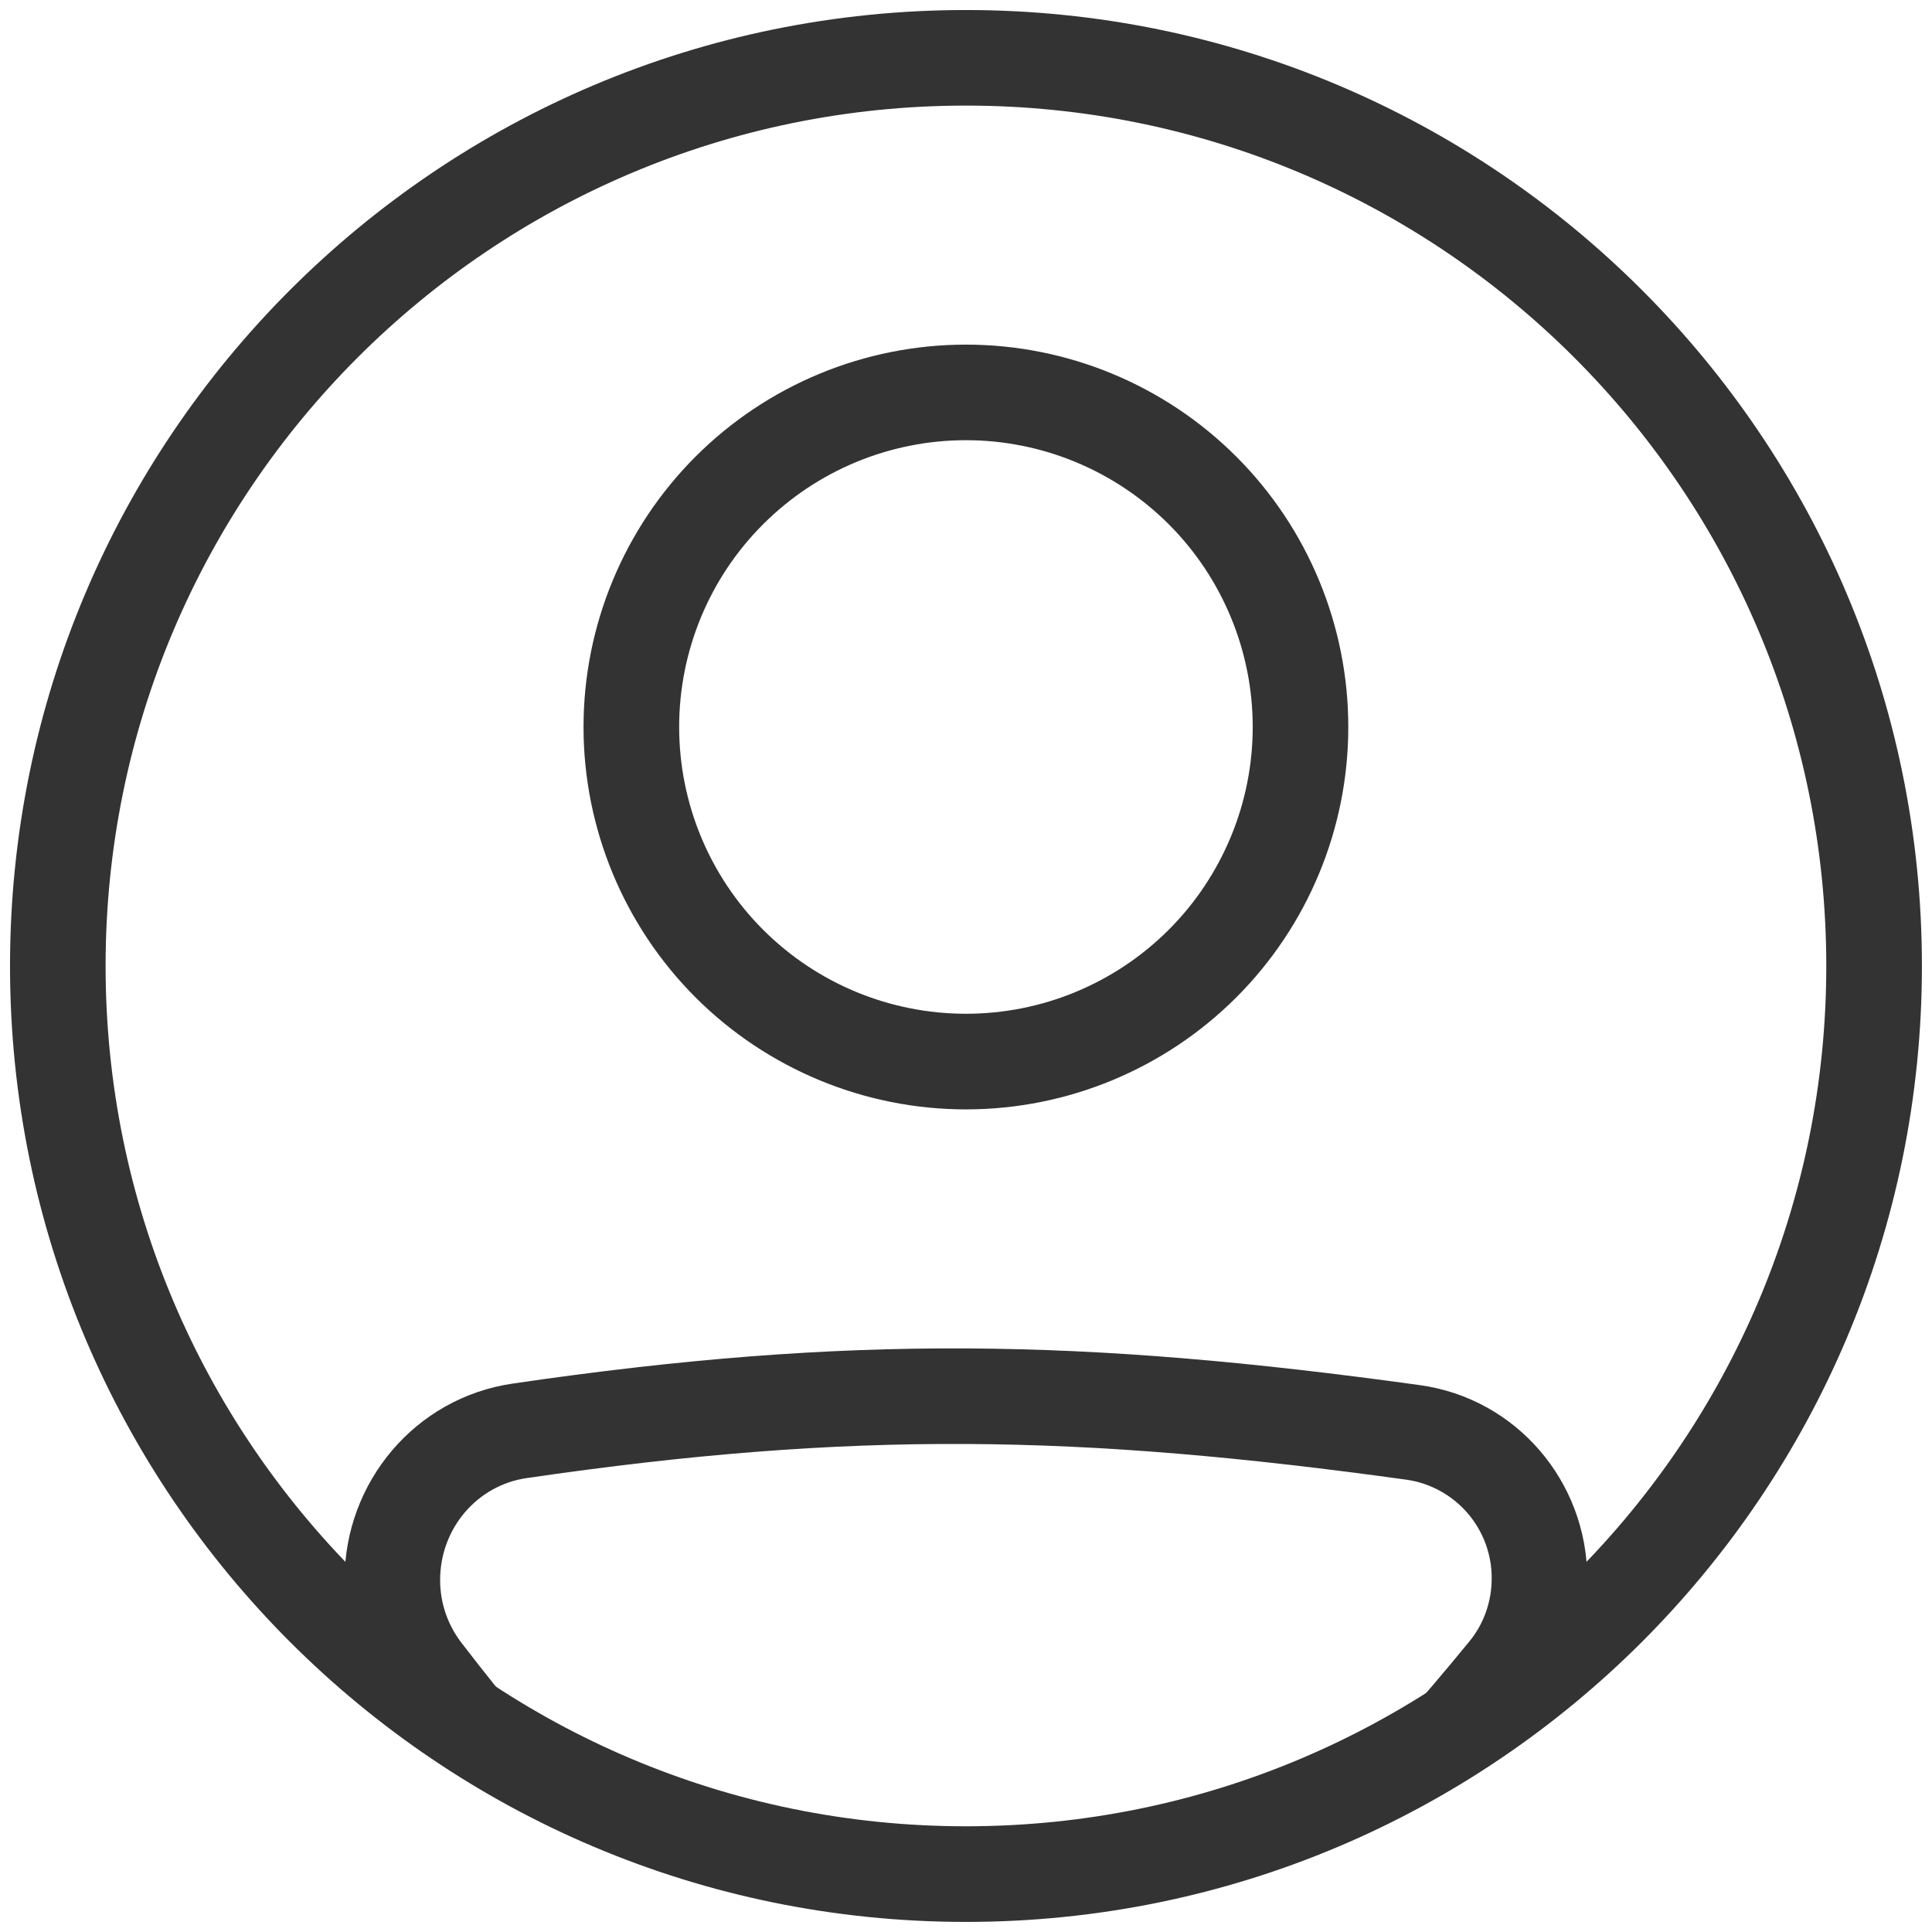 <svg width="32" height="32" viewBox="0 0 32 32" fill="none" xmlns="http://www.w3.org/2000/svg">
<path fill-rule="evenodd" clip-rule="evenodd" d="M8.722 24.482C14.141 23.69 17.873 23.758 23.299 24.509C23.692 24.566 24.051 24.764 24.31 25.065C24.568 25.366 24.71 25.75 24.707 26.147C24.707 26.527 24.576 26.896 24.34 27.184C23.929 27.687 23.508 28.181 23.077 28.666H25.168C25.299 28.51 25.431 28.35 25.565 28.187C26.035 27.611 26.291 26.891 26.29 26.148C26.29 24.545 25.12 23.163 23.516 22.942C17.961 22.173 14.079 22.099 8.494 22.916C6.872 23.152 5.707 24.555 5.707 26.169C5.707 26.886 5.941 27.594 6.383 28.168C6.514 28.338 6.643 28.504 6.771 28.667H8.811C8.41 28.187 8.019 27.699 7.638 27.203C7.411 26.905 7.289 26.542 7.29 26.169C7.29 25.316 7.903 24.601 8.722 24.482ZM15.999 16.791C16.622 16.791 17.24 16.669 17.816 16.43C18.393 16.191 18.916 15.841 19.358 15.4C19.799 14.959 20.148 14.435 20.387 13.859C20.626 13.283 20.749 12.665 20.749 12.041C20.749 11.418 20.626 10.8 20.387 10.224C20.148 9.647 19.799 9.124 19.358 8.683C18.916 8.242 18.393 7.892 17.816 7.653C17.24 7.414 16.622 7.291 15.999 7.291C14.739 7.291 13.531 7.792 12.64 8.683C11.749 9.573 11.249 10.782 11.249 12.041C11.249 13.301 11.749 14.509 12.64 15.4C13.531 16.291 14.739 16.791 15.999 16.791ZM15.999 18.375C17.678 18.375 19.289 17.707 20.477 16.52C21.665 15.332 22.332 13.721 22.332 12.041C22.332 10.362 21.665 8.751 20.477 7.563C19.289 6.375 17.678 5.708 15.999 5.708C14.319 5.708 12.708 6.375 11.52 7.563C10.333 8.751 9.665 10.362 9.665 12.041C9.665 13.721 10.333 15.332 11.52 16.52C12.708 17.707 14.319 18.375 15.999 18.375Z" fill="#333333"/>
<path fill-rule="evenodd" clip-rule="evenodd" d="M15.999 30.249C23.869 30.249 30.249 23.869 30.249 15.999C30.249 8.129 23.869 1.749 15.999 1.749C8.129 1.749 1.749 8.129 1.749 15.999C1.749 23.869 8.129 30.249 15.999 30.249ZM15.999 31.833C24.744 31.833 31.833 24.744 31.833 15.999C31.833 7.255 24.744 0.166 15.999 0.166C7.255 0.166 0.166 7.255 0.166 15.999C0.166 24.744 7.255 31.833 15.999 31.833Z" fill="#333333"/>
</svg>
